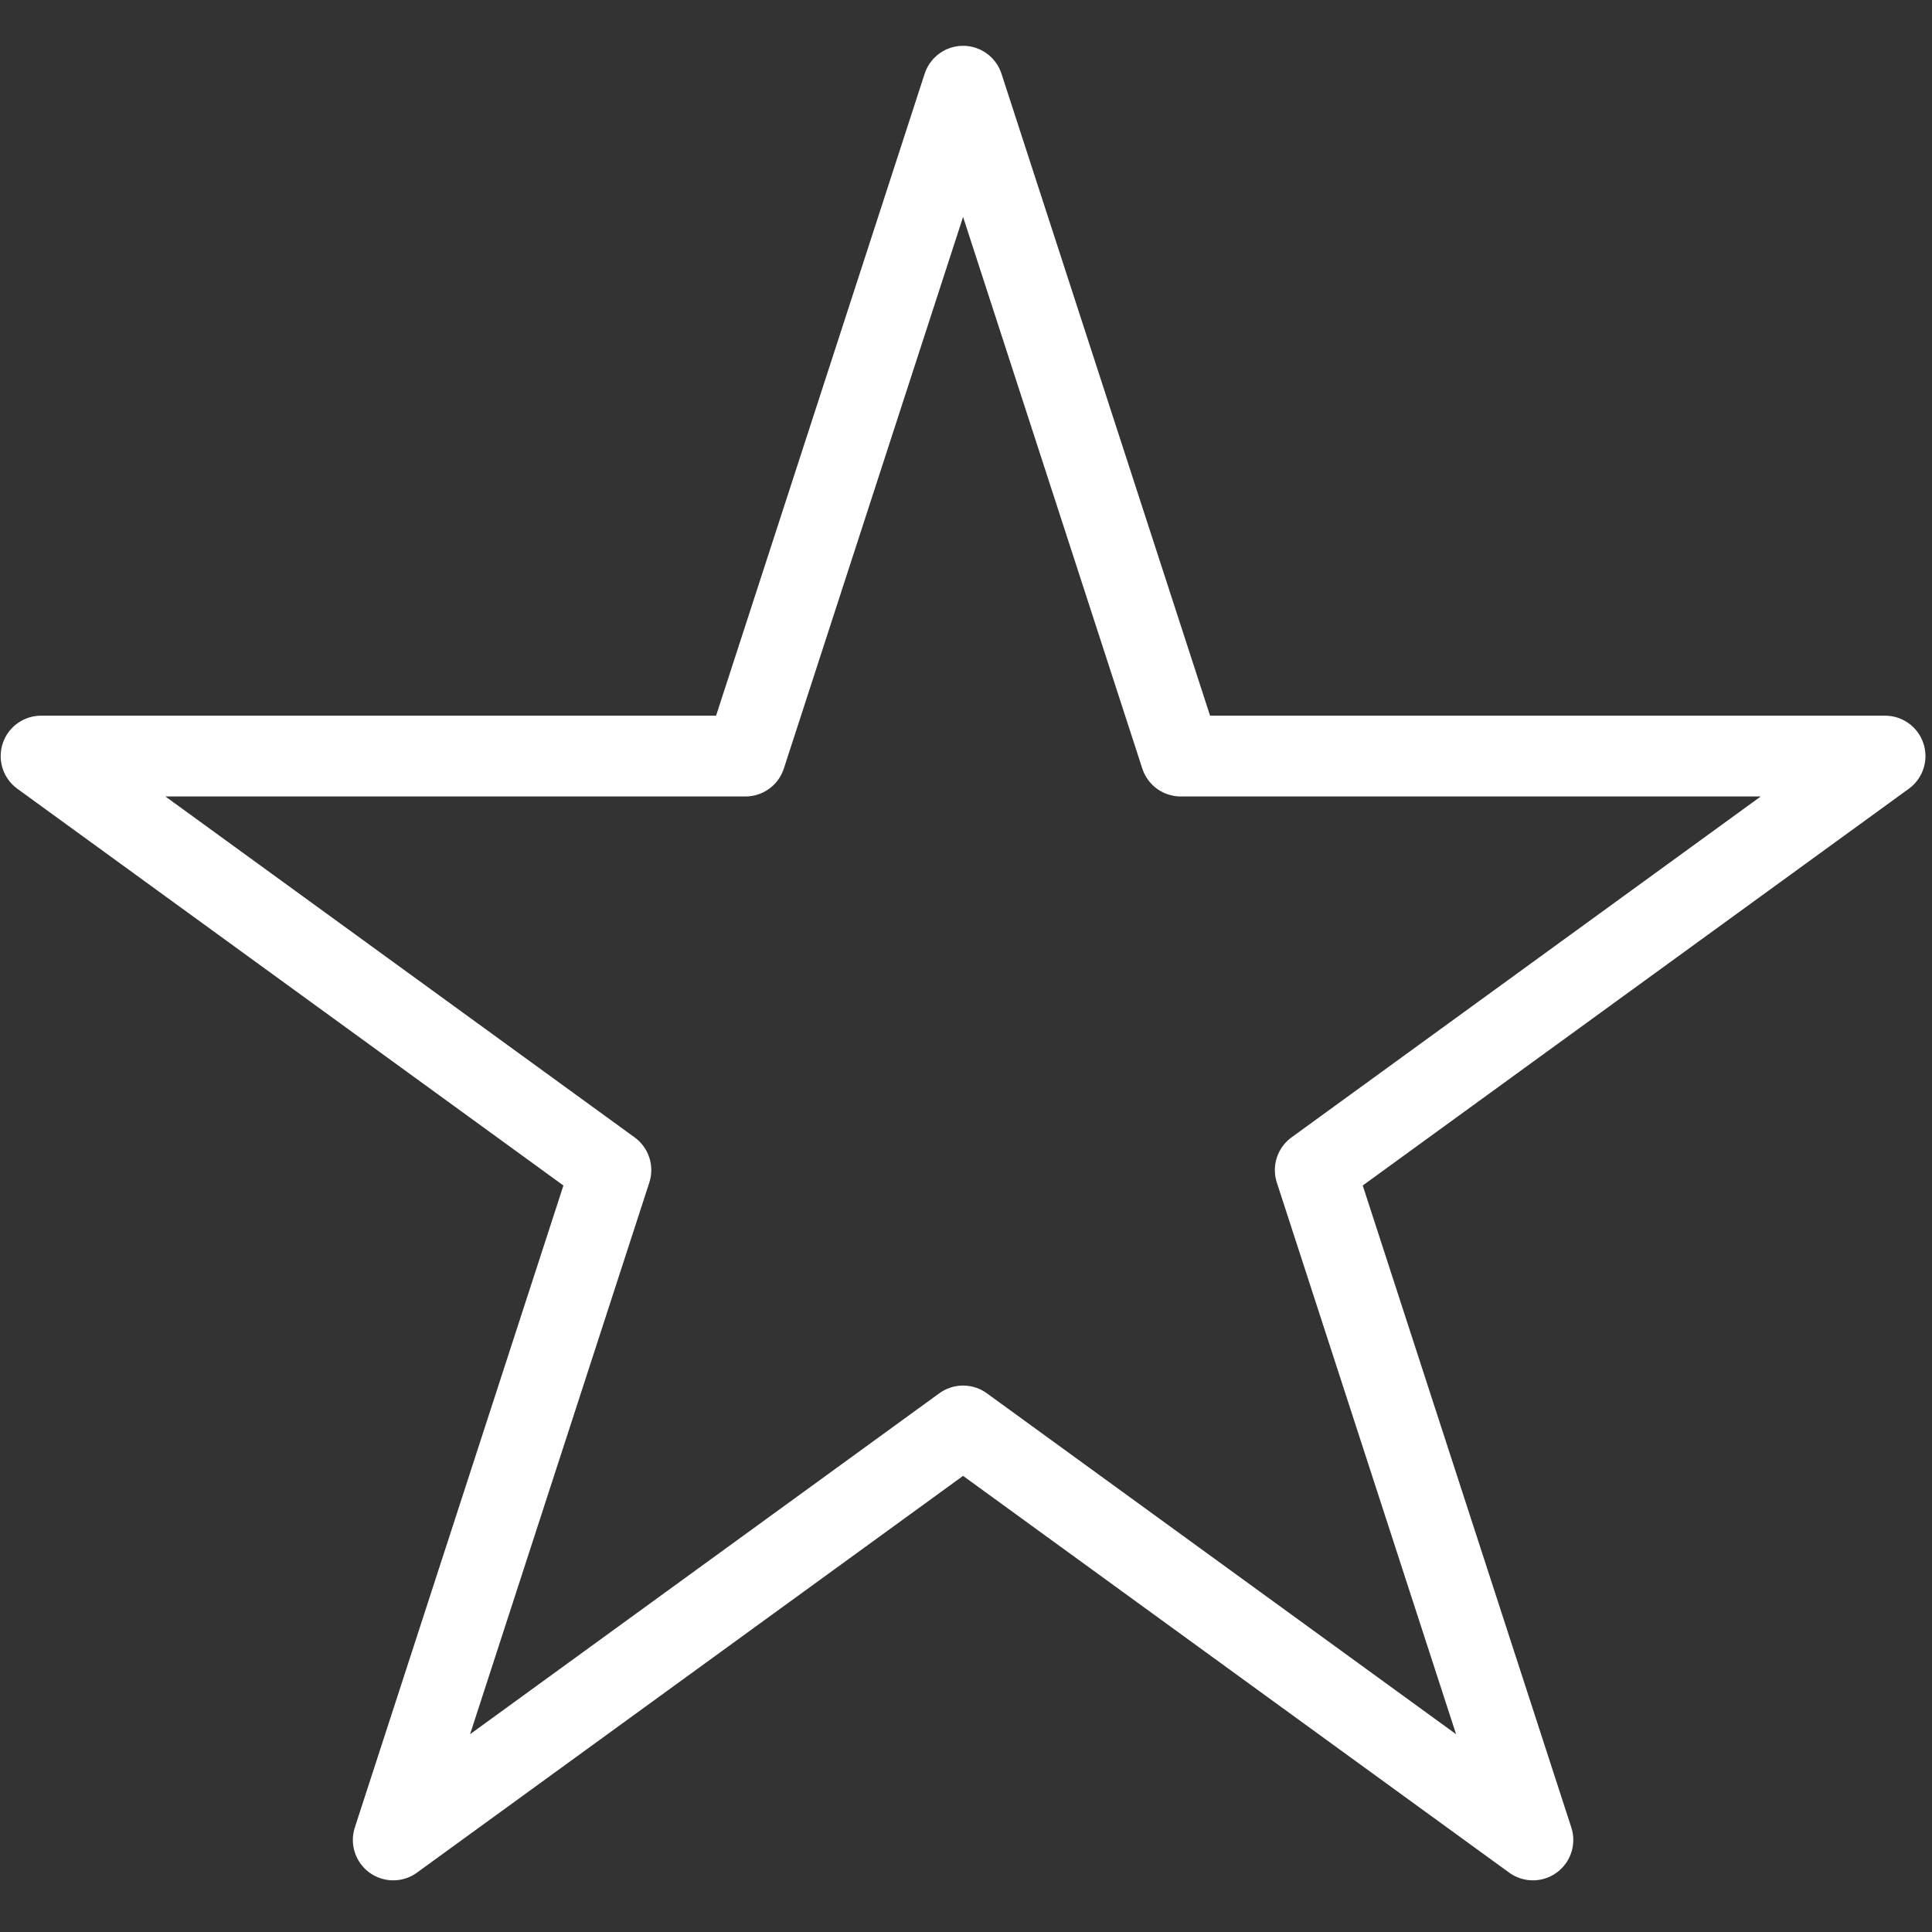<?xml version="1.0" encoding="UTF-8" standalone="no"?>
<!DOCTYPE svg PUBLIC "-//W3C//DTD SVG 1.1//EN" "http://www.w3.org/Graphics/SVG/1.1/DTD/svg11.dtd">
<svg width="100%" height="100%" viewBox="0 0 299 299" version="1.1" xmlns="http://www.w3.org/2000/svg" xmlns:xlink="http://www.w3.org/1999/xlink" xml:space="preserve" xmlns:serif="http://www.serif.com/" style="fill-rule:evenodd;clip-rule:evenodd;stroke-linecap:round;stroke-linejoin:round;stroke-miterlimit:1.5;">
    <rect x="0" y="0" width="299" height="299" fill="#333333" stroke="none"/>
    <g id="Artboard1" transform="matrix(0.954,0,0,0.954,0,11.815)">
        <rect x="0" y="-12.384" width="312.384" height="312.384" style="fill:none;"/>
        <g transform="matrix(1.187,0,0,1.187,-16.456,-28.301)">
            <path d="M145.484,25.19L175.23,116.739L271.491,116.739L193.615,173.32L223.361,264.87L145.484,208.289L67.607,264.87L97.354,173.32L19.477,116.739L115.738,116.739L145.484,25.19Z" style="fill:none;stroke:white;stroke-width:11.04px;"/>
        </g>
    </g>
</svg>
